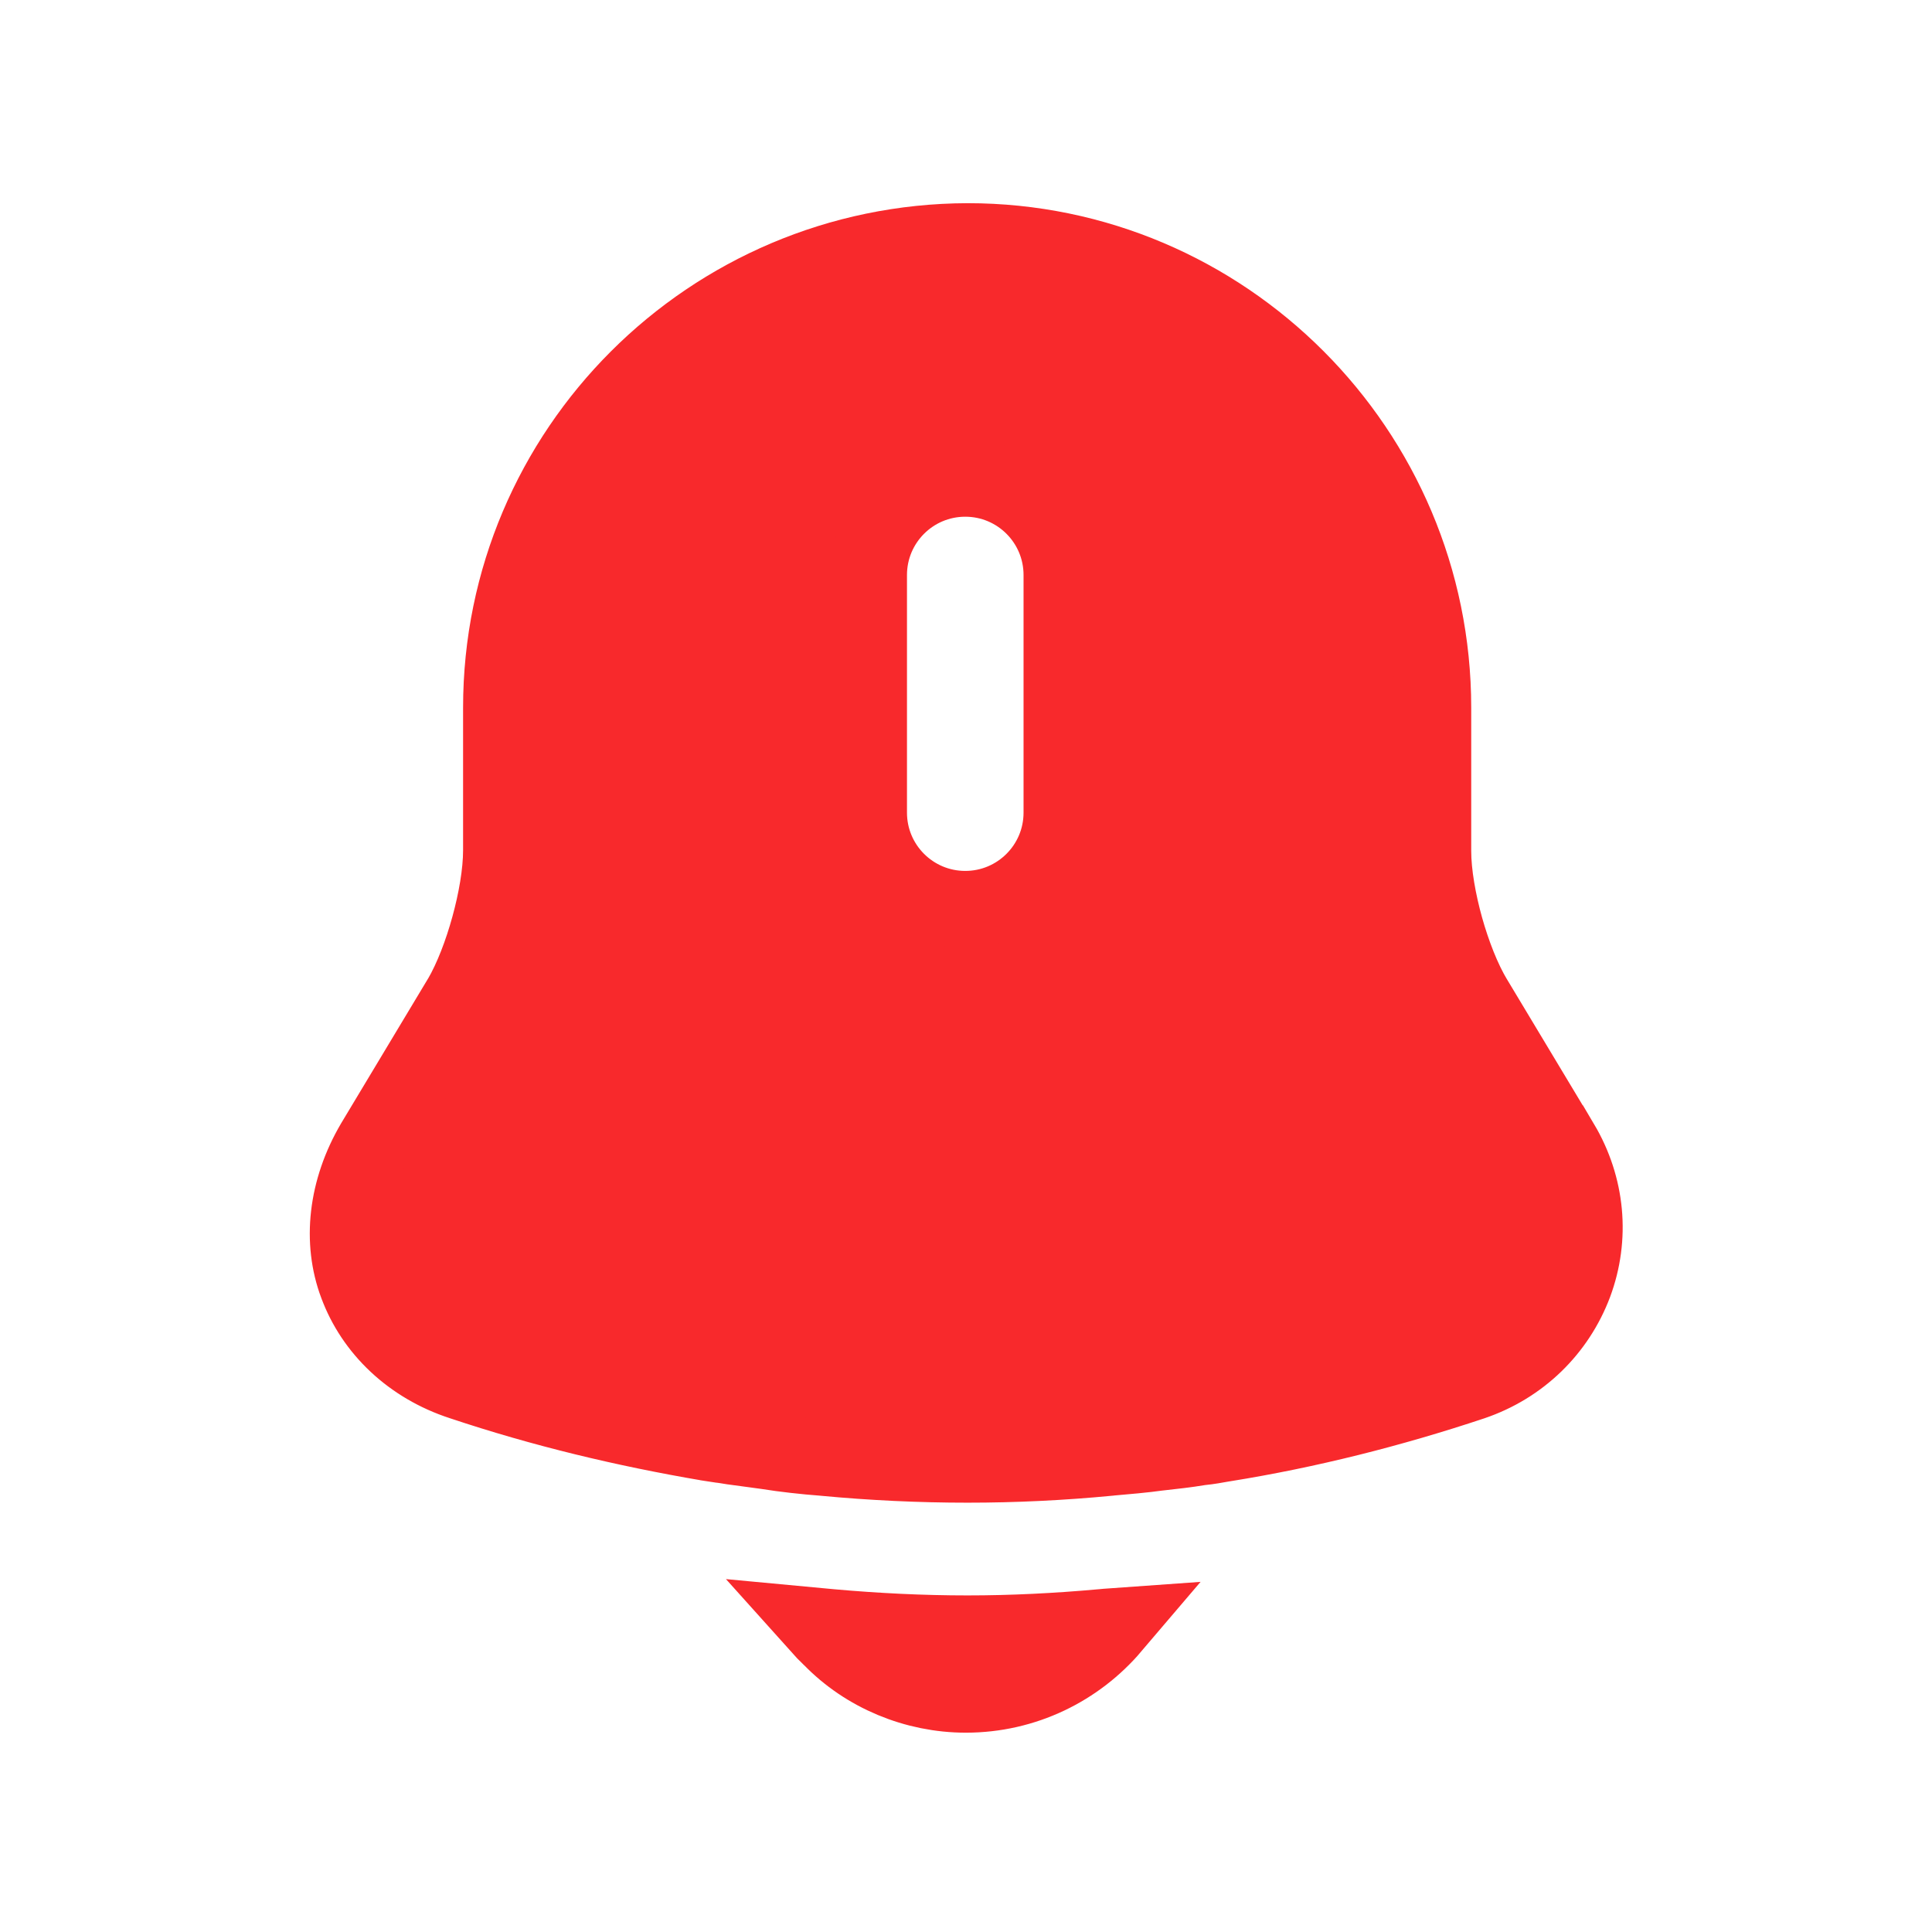 <svg width="21" height="21" viewBox="0 0 21 21" fill="none" xmlns="http://www.w3.org/2000/svg">
<path d="M5.007 10.856L5.007 10.856L5.01 10.852C5.135 10.638 5.243 10.351 5.319 10.074C5.395 9.798 5.45 9.494 5.45 9.242V7.692C5.45 4.898 7.721 2.633 10.518 2.625C13.303 2.625 15.575 4.897 15.575 7.692V9.25C15.575 9.502 15.631 9.807 15.708 10.084C15.786 10.361 15.896 10.65 16.027 10.866C16.027 10.866 16.028 10.867 16.028 10.867L16.967 12.43C16.967 12.43 16.968 12.43 16.968 12.43C17.246 12.899 17.298 13.45 17.11 13.954C16.921 14.454 16.523 14.845 16.001 15.022C15.121 15.315 14.218 15.543 13.309 15.689L13.309 15.689L13.301 15.69C13.206 15.707 13.133 15.72 13.063 15.727L13.047 15.728L13.032 15.731C12.895 15.754 12.756 15.769 12.604 15.786L12.604 15.786L12.594 15.787C12.422 15.811 12.241 15.826 12.048 15.843L12.048 15.843L12.043 15.844C11.54 15.892 11.029 15.917 10.517 15.917C9.997 15.917 9.476 15.892 8.965 15.844L8.965 15.844L8.956 15.843C8.742 15.827 8.536 15.803 8.33 15.772L8.33 15.771L8.322 15.77C8.199 15.754 8.079 15.738 7.967 15.722C7.915 15.713 7.864 15.706 7.823 15.7L7.819 15.7C7.772 15.693 7.735 15.688 7.7 15.682L7.7 15.682L7.696 15.681C6.788 15.526 5.901 15.314 5.024 15.021L5.021 15.02C4.469 14.841 4.061 14.446 3.883 13.964L3.882 13.962C3.707 13.496 3.764 12.936 4.067 12.421L5.007 10.856ZM10.492 9.883C11.072 9.883 11.542 9.413 11.542 8.833V6.25C11.542 5.67 11.072 5.2 10.492 5.2C9.912 5.2 9.442 5.67 9.442 6.25V8.833C9.442 9.413 9.912 9.883 10.492 9.883Z" fill="#F8292C" stroke="#F8292C" stroke-width="0.833"/>
<path d="M8.911 17.679C8.953 17.683 8.996 17.687 9.038 17.69C9.523 17.733 10.018 17.758 10.515 17.758C11.005 17.758 11.492 17.733 11.969 17.69L11.969 17.69L11.971 17.69C12.007 17.686 12.047 17.683 12.089 17.68C11.705 18.131 11.133 18.417 10.498 18.417C9.949 18.417 9.409 18.193 9.032 17.802L9.024 17.795L9.017 17.788C8.98 17.753 8.945 17.717 8.911 17.679Z" fill="#F8292C" stroke="#F8292C" stroke-width="0.833"/>
</svg>
